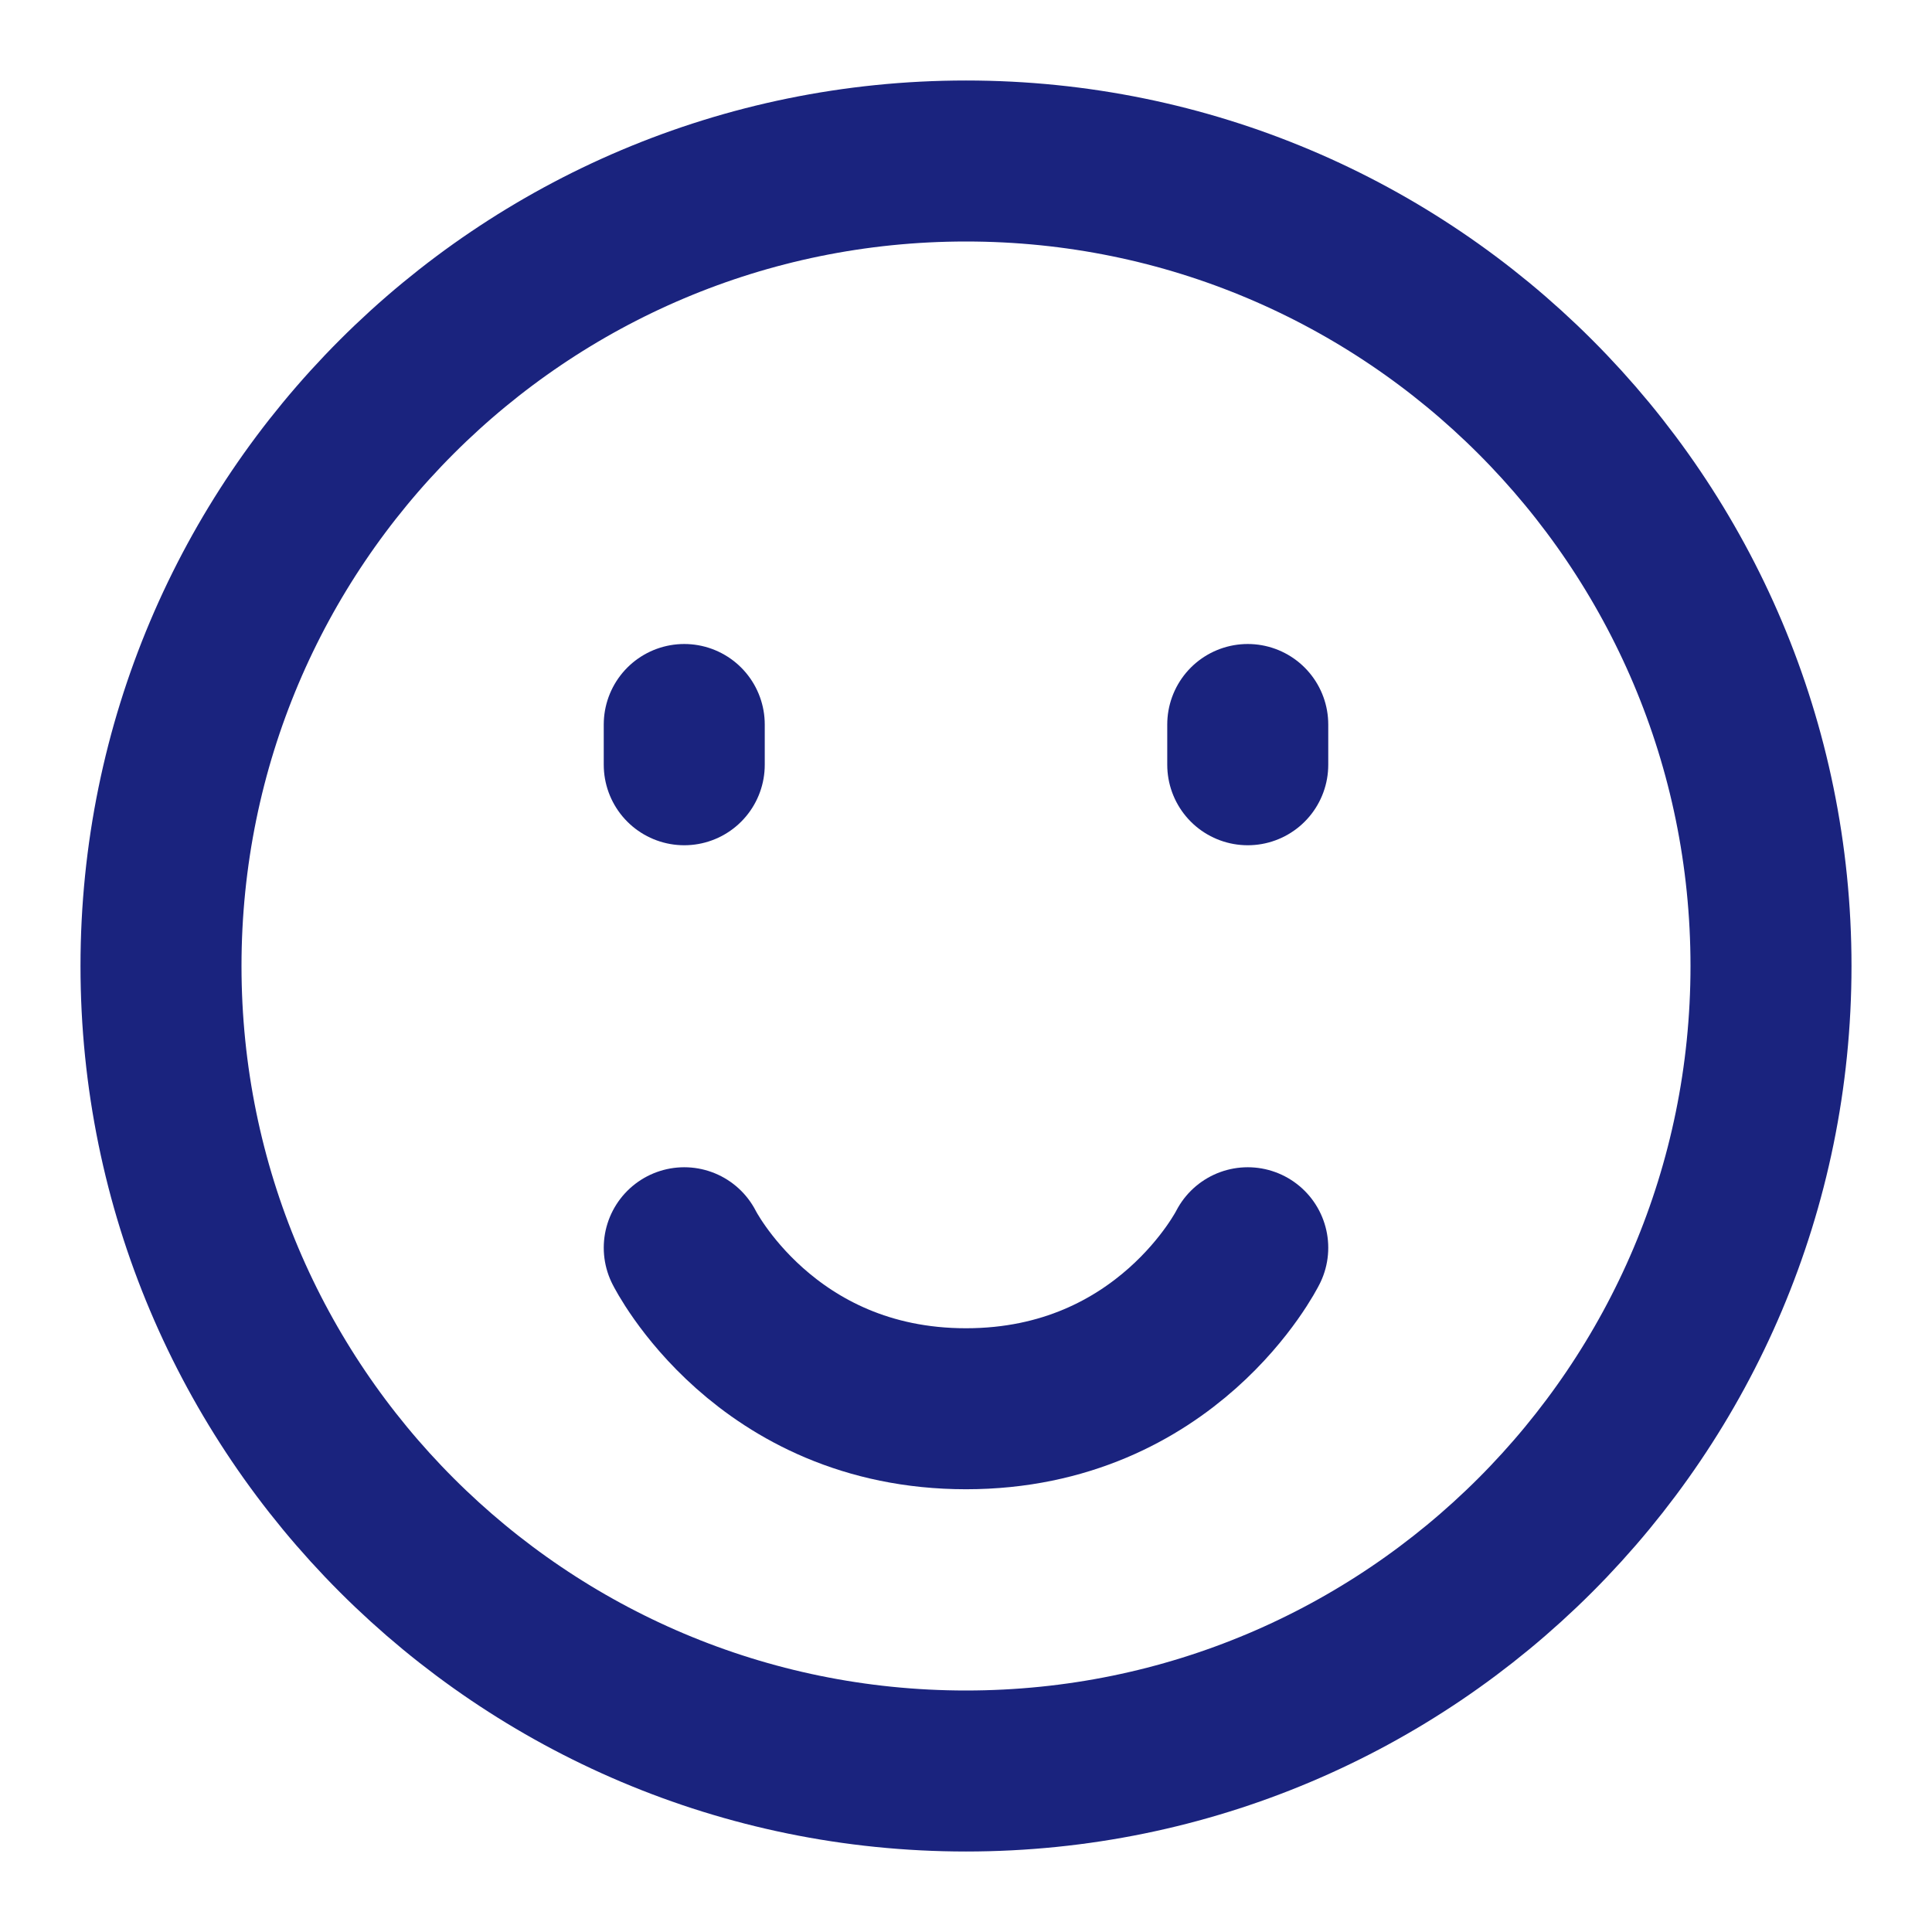 <?xml version="1.0" encoding="UTF-8"?>
<svg width="26" height="26" viewBox="0 0 48 48" fill="none" xmlns="http://www.w3.org/2000/svg">
  <path
    d="M24 44C35.046 44 44 35.046 44 24C44 12.954 35.046 4 24 4C12.954 4 4 12.954 4 24C4 35.046 12.954 44 24 44Z"
    fill="none" stroke="#1A237E" stroke-width="4" stroke-linejoin="round" />
  <path d="M31 18V19" stroke="#1A237E" stroke-width="4" stroke-linecap="round"
    stroke-linejoin="round" />
  <path d="M17 18V19" stroke="#1A237E" stroke-width="4" stroke-linecap="round"
    stroke-linejoin="round" />
  <path d="M31 31C31 31 29 35 24 35C19 35 17 31 17 31" stroke="#1A237E" stroke-width="4"
    stroke-linecap="round" stroke-linejoin="round" />
</svg>